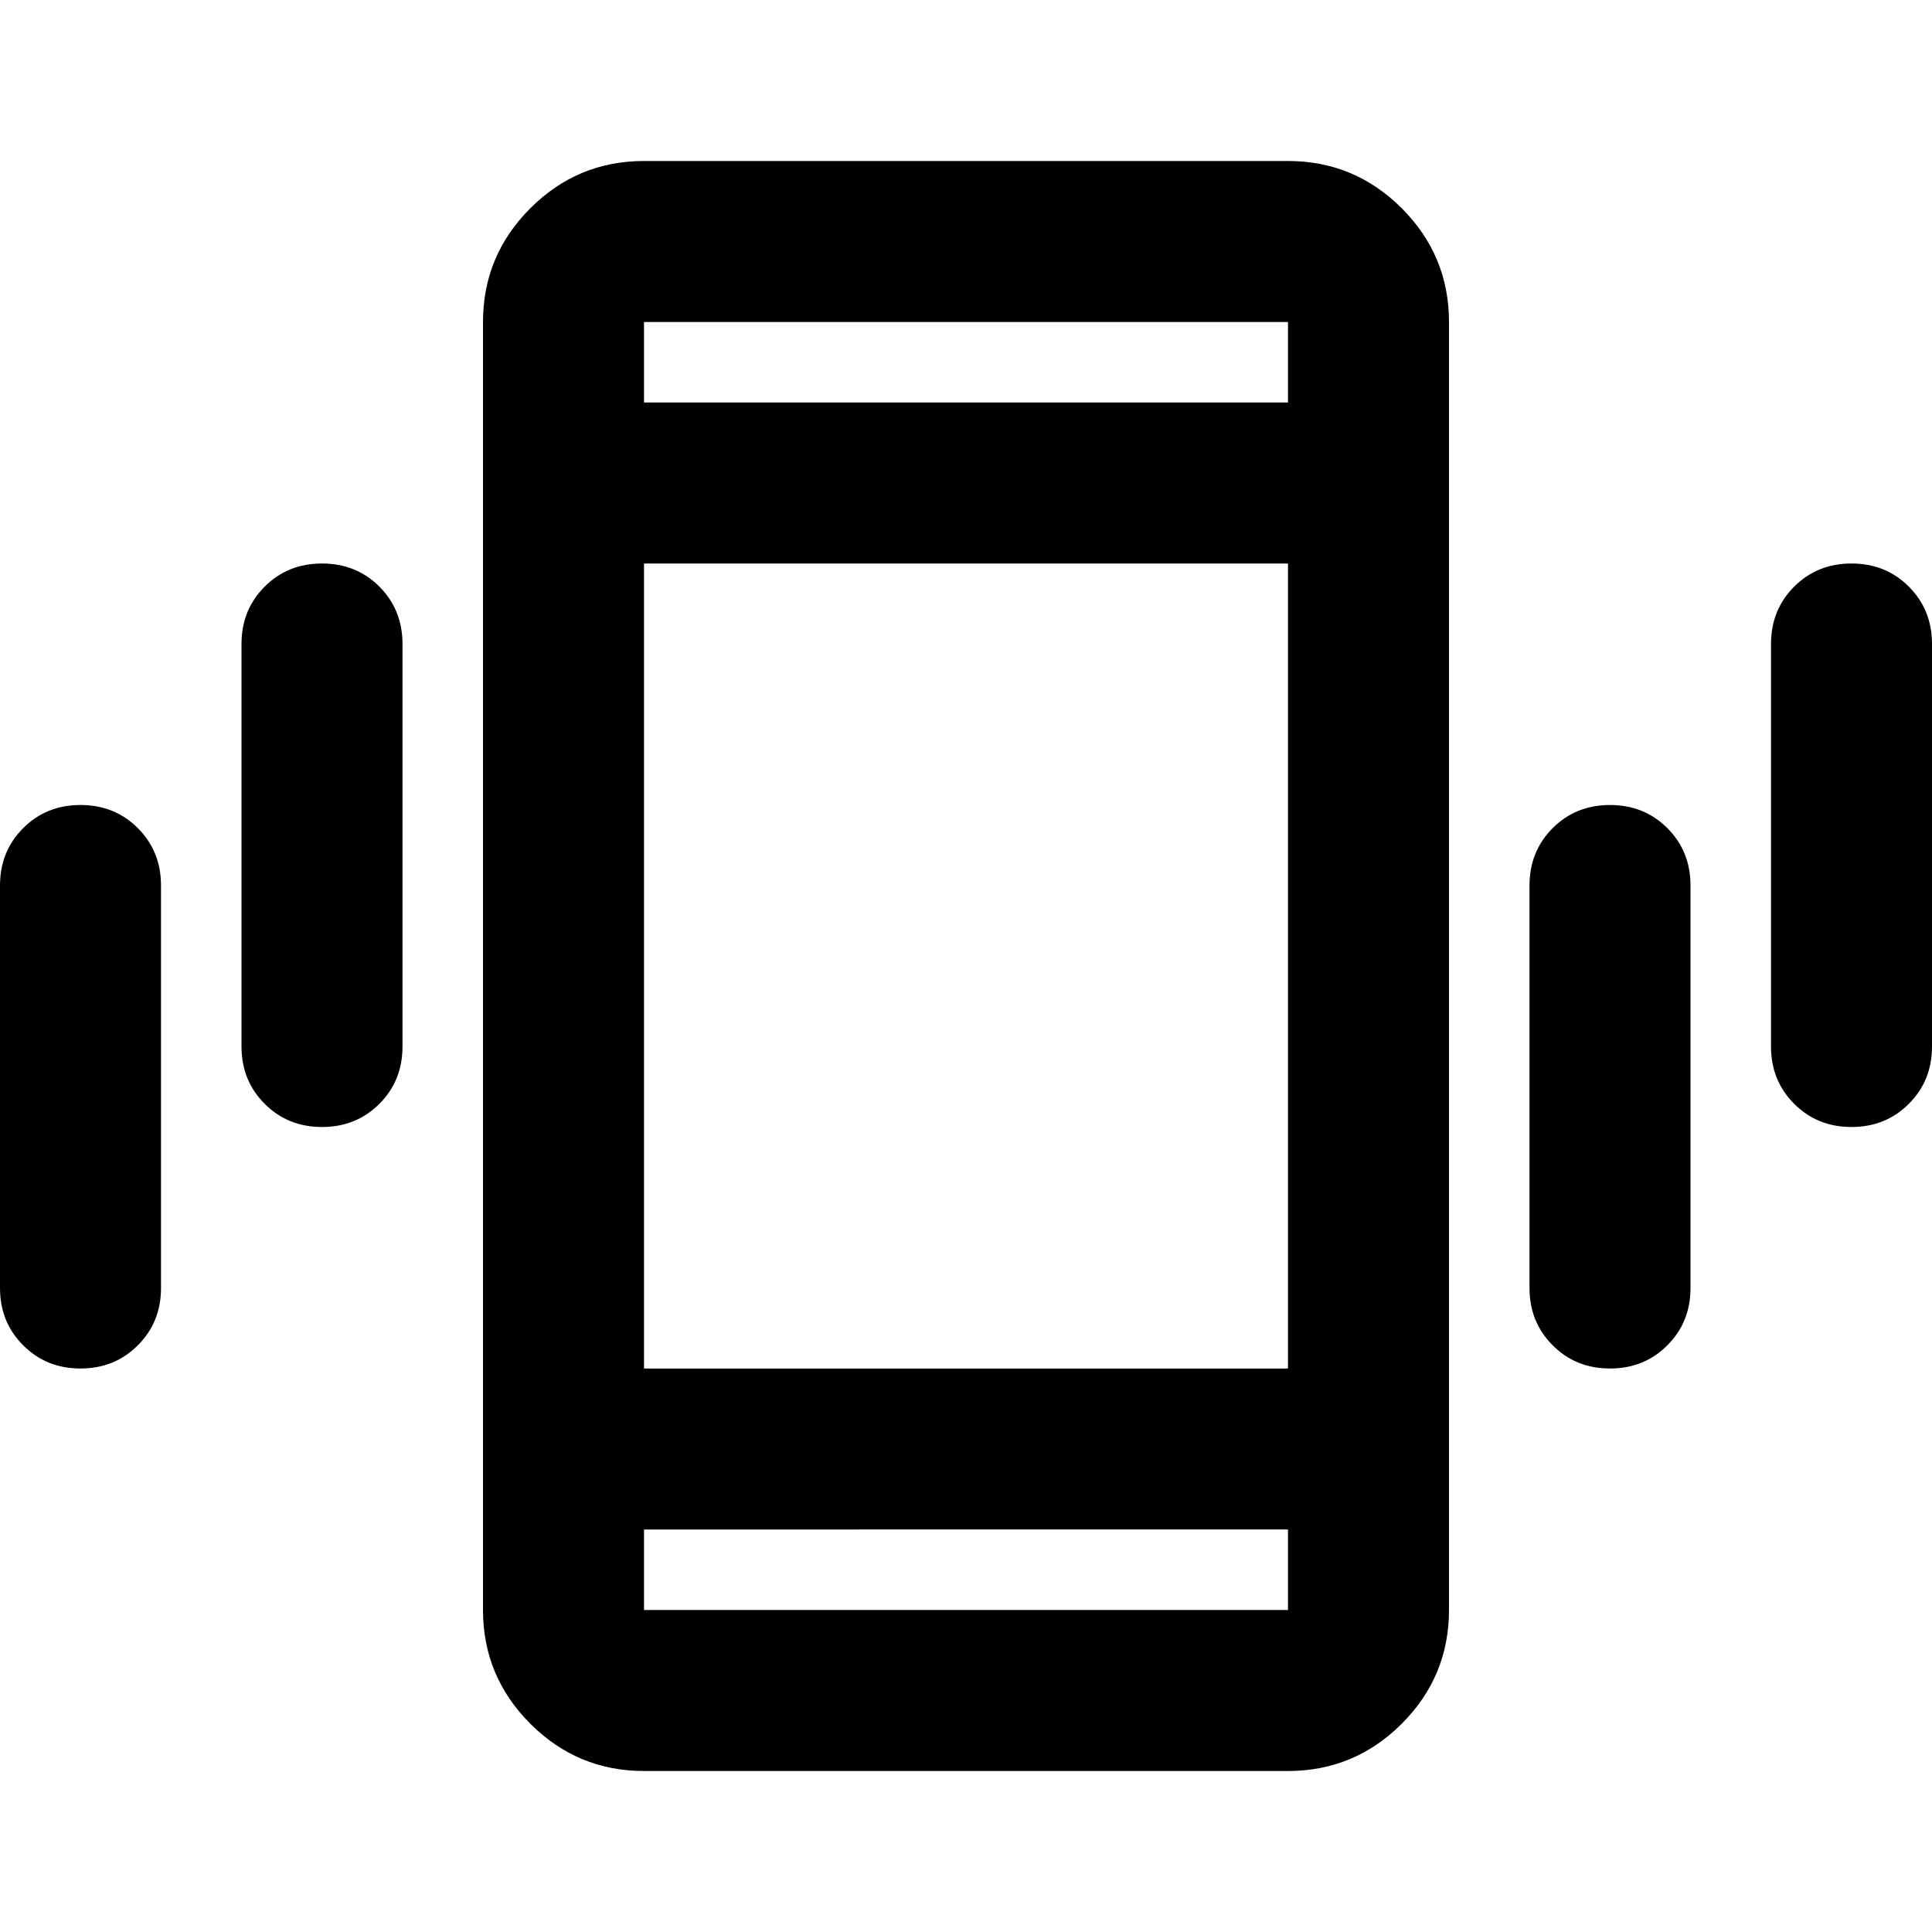 <svg xmlns="http://www.w3.org/2000/svg" height="24" width="24"><path d="M4 14q-.425 0-.712-.288Q3 13.425 3 13V8q0-.425.288-.713Q3.575 7 4 7t.713.287Q5 7.575 5 8v5q0 .425-.287.712Q4.425 14 4 14Zm-3 3q-.425 0-.712-.288Q0 16.425 0 16v-5q0-.425.288-.713Q.575 10 1 10t.712.287Q2 10.575 2 11v5q0 .425-.288.712Q1.425 17 1 17Zm22-3q-.425 0-.712-.288Q22 13.425 22 13V8q0-.425.288-.713Q22.575 7 23 7t.712.287Q24 7.575 24 8v5q0 .425-.288.712Q23.425 14 23 14Zm-3 3q-.425 0-.712-.288Q19 16.425 19 16v-5q0-.425.288-.713Q19.575 10 20 10t.712.287Q21 10.575 21 11v5q0 .425-.288.712Q20.425 17 20 17ZM8 22q-.825 0-1.412-.587Q6 20.825 6 20V4q0-.825.588-1.413Q7.175 2 8 2h8q.825 0 1.413.587Q18 3.175 18 4v16q0 .825-.587 1.413Q16.825 22 16 22Zm0-5h8V7H8ZM8 5h8V4H8Zm8 14H8v1h8ZM8 4v1-1Zm0 16v-1 1Z"/></svg>